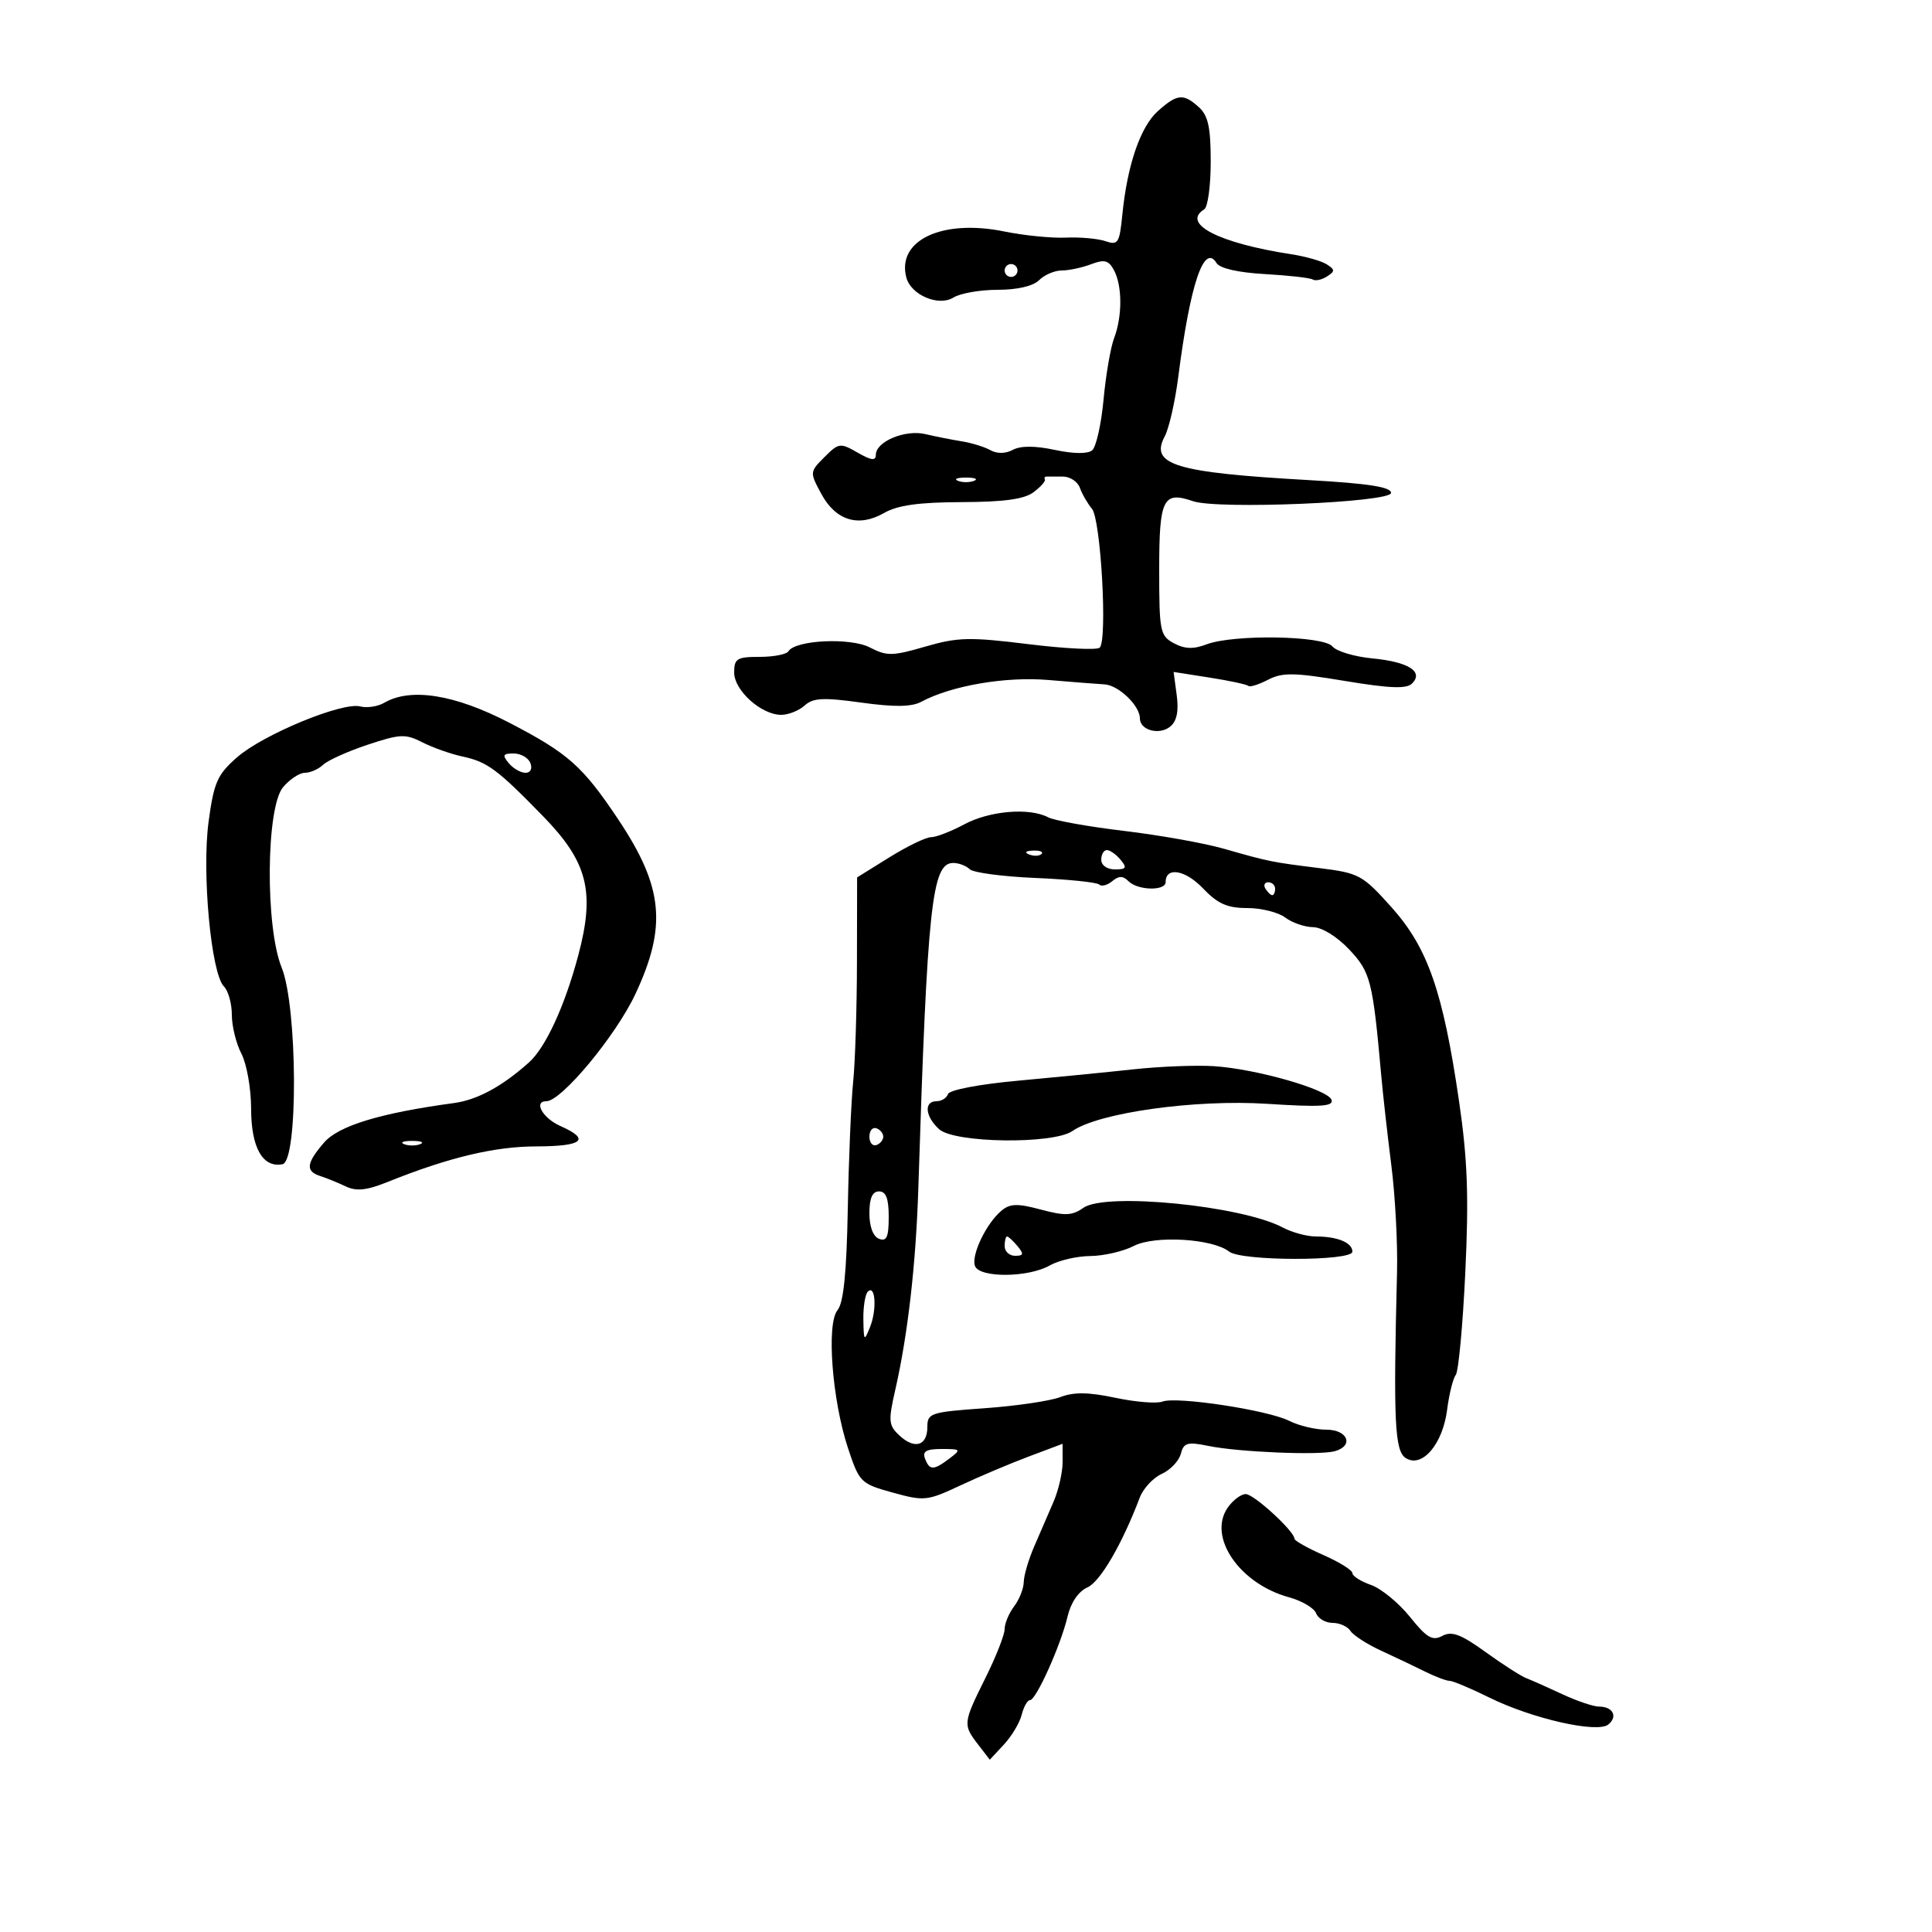 <svg xmlns="http://www.w3.org/2000/svg" width="300" height="300" viewBox="0 0 300 300" version="1.1">
	<path d="M 179.795 17.250 C 177.082 19.676, 175.044 25.616, 174.276 33.340 C 173.836 37.770, 173.613 38.118, 171.647 37.448 C 170.466 37.046, 167.700 36.798, 165.500 36.897 C 163.300 36.996, 159.004 36.568, 155.954 35.945 C 146.303 33.975, 139.220 37.300, 140.733 43.089 C 141.444 45.806, 145.749 47.638, 148.048 46.202 C 149.107 45.541, 152.197 45, 154.915 45 C 157.975 45, 160.428 44.429, 161.357 43.500 C 162.182 42.675, 163.760 42, 164.863 42 C 165.967 42, 168.016 41.564, 169.417 41.032 C 171.502 40.239, 172.148 40.408, 172.982 41.966 C 174.278 44.387, 174.286 49.116, 173.001 52.497 C 172.452 53.942, 171.712 58.244, 171.358 62.058 C 171.003 65.872, 170.208 69.412, 169.590 69.925 C 168.894 70.503, 166.690 70.478, 163.795 69.861 C 160.728 69.206, 158.491 69.202, 157.285 69.847 C 156.141 70.460, 154.824 70.481, 153.792 69.904 C 152.881 69.394, 150.868 68.773, 149.318 68.525 C 147.768 68.276, 145.230 67.772, 143.678 67.406 C 140.541 66.665, 136 68.567, 136 70.622 C 136 71.589, 135.298 71.504, 133.170 70.283 C 130.465 68.730, 130.239 68.761, 128.023 70.977 C 125.727 73.273, 125.722 73.328, 127.522 76.671 C 129.769 80.843, 133.316 81.929, 137.275 79.657 C 139.373 78.453, 142.669 77.991, 149.331 77.968 C 155.923 77.945, 159.062 77.512, 160.500 76.425 C 161.600 75.594, 162.387 74.708, 162.250 74.457 C 162.113 74.206, 162.225 74, 162.500 74 C 162.775 74, 163.914 74, 165.031 74 C 166.149 74, 167.342 74.787, 167.683 75.750 C 168.025 76.713, 168.868 78.175, 169.557 79 C 170.937 80.653, 171.986 99.347, 170.767 100.566 C 170.364 100.970, 165.385 100.726, 159.702 100.025 C 150.571 98.898, 148.711 98.942, 143.688 100.402 C 138.573 101.889, 137.713 101.903, 135.071 100.537 C 132.034 98.966, 123.506 99.373, 122.414 101.140 C 122.121 101.613, 120.109 102, 117.941 102 C 114.435 102, 114 102.268, 114 104.427 C 114 107.211, 118.212 111, 121.306 111 C 122.426 111, 124.063 110.348, 124.944 109.550 C 126.259 108.361, 127.837 108.280, 133.748 109.099 C 138.903 109.813, 141.546 109.778, 143.046 108.975 C 147.739 106.464, 156.114 105.025, 162.765 105.587 C 166.469 105.900, 170.400 106.206, 171.500 106.268 C 173.686 106.392, 177 109.572, 177 111.546 C 177 113.398, 180.042 114.210, 181.730 112.809 C 182.733 111.977, 183.051 110.419, 182.722 107.961 L 182.236 104.340 187.832 105.217 C 190.910 105.700, 193.614 106.281, 193.841 106.508 C 194.068 106.735, 195.441 106.306, 196.893 105.556 C 199.140 104.393, 200.911 104.420, 208.825 105.736 C 215.785 106.893, 218.405 106.995, 219.259 106.141 C 221.109 104.291, 218.709 102.774, 213.077 102.233 C 210.305 101.967, 207.523 101.131, 206.896 100.375 C 205.502 98.695, 191.531 98.467, 187.353 100.056 C 185.317 100.830, 183.967 100.785, 182.288 99.887 C 180.133 98.733, 180 98.068, 180 88.438 C 180 77.433, 180.599 76.225, 185.259 77.826 C 189.084 79.141, 216 78.014, 216 76.540 C 216 75.619, 212.505 75.074, 203.250 74.551 C 182.487 73.380, 178.500 72.172, 180.855 67.770 C 181.523 66.522, 182.472 62.350, 182.965 58.500 C 184.810 44.084, 186.960 37.699, 188.907 40.850 C 189.417 41.675, 192.275 42.326, 196.407 42.558 C 200.079 42.764, 203.423 43.143, 203.839 43.401 C 204.255 43.658, 205.249 43.448, 206.048 42.934 C 207.314 42.120, 207.311 41.878, 206.020 41.049 C 205.207 40.526, 202.732 39.821, 200.520 39.481 C 189.232 37.750, 183.388 34.732, 187 32.500 C 187.550 32.160, 188 28.828, 188 25.096 C 188 19.792, 187.601 17.949, 186.171 16.655 C 183.761 14.474, 182.799 14.563, 179.795 17.250 M 156 42 C 156 42.550, 156.450 43, 157 43 C 157.550 43, 158 42.550, 158 42 C 158 41.450, 157.550 41, 157 41 C 156.450 41, 156 41.450, 156 42 M 148.750 74.662 C 149.438 74.940, 150.563 74.940, 151.250 74.662 C 151.938 74.385, 151.375 74.158, 150 74.158 C 148.625 74.158, 148.063 74.385, 148.750 74.662 M 59.668 109.126 C 58.661 109.711, 56.982 109.967, 55.936 109.694 C 53.158 108.967, 40.836 114.059, 36.803 117.600 C 33.743 120.287, 33.217 121.475, 32.392 127.575 C 31.323 135.471, 32.780 151.180, 34.766 153.166 C 35.445 153.845, 36 155.834, 36 157.586 C 36 159.338, 36.672 162.060, 37.494 163.636 C 38.315 165.211, 38.990 169.055, 38.994 172.179 C 39 178.211, 40.800 181.384, 43.871 180.779 C 46.318 180.298, 46.209 156.334, 43.732 150.230 C 41.170 143.914, 41.310 125.407, 43.944 122.250 C 44.976 121.013, 46.504 120, 47.339 120 C 48.174 120, 49.452 119.438, 50.179 118.750 C 50.905 118.063, 54.016 116.664, 57.090 115.642 C 62.135 113.965, 62.965 113.929, 65.590 115.271 C 67.191 116.090, 70.008 117.084, 71.852 117.481 C 75.677 118.306, 77.222 119.452, 84.304 126.717 C 91.256 133.850, 92.424 138.435, 89.806 148.301 C 87.709 156.199, 84.725 162.674, 82.111 165 C 77.893 168.752, 74.114 170.791, 70.460 171.287 C 59.029 172.836, 52.561 174.809, 50.301 177.436 C 47.544 180.641, 47.413 181.875, 49.750 182.622 C 50.712 182.930, 52.483 183.651, 53.685 184.225 C 55.336 185.013, 56.927 184.845, 60.185 183.535 C 69.657 179.730, 76.778 178.025, 83.250 178.013 C 90.527 177.999, 91.767 176.950, 87 174.840 C 84.280 173.636, 82.794 171, 84.835 171 C 87.178 171, 95.627 160.831, 98.657 154.365 C 103.598 143.821, 103 137.721, 95.999 127.236 C 90.461 118.944, 88.223 116.961, 79.020 112.193 C 70.592 107.826, 63.765 106.744, 59.668 109.126 M 79 118.500 C 79.685 119.325, 80.851 120, 81.591 120 C 82.377 120, 82.698 119.376, 82.362 118.500 C 82.045 117.675, 80.879 117, 79.771 117 C 78.092 117, 77.963 117.251, 79 118.500 M 149.739 128 C 147.686 129.100, 145.361 130, 144.570 130 C 143.780 130, 140.873 131.405, 138.112 133.121 L 133.091 136.243 133.068 149.358 C 133.056 156.571, 132.790 164.954, 132.478 167.986 C 132.166 171.019, 131.792 179.876, 131.646 187.668 C 131.458 197.669, 130.988 202.309, 130.048 203.443 C 128.300 205.549, 129.214 217.472, 131.694 224.926 C 133.445 230.185, 133.657 230.395, 138.619 231.767 C 143.514 233.121, 143.971 233.073, 149.119 230.661 C 152.078 229.273, 156.863 227.250, 159.750 226.165 L 165 224.192 165 227.062 C 165 228.641, 164.363 231.410, 163.583 233.216 C 162.804 235.022, 161.454 238.143, 160.583 240.151 C 159.713 242.159, 158.986 244.634, 158.968 245.651 C 158.951 246.668, 158.276 248.374, 157.468 249.441 C 156.661 250.509, 156 252.095, 156 252.967 C 156 253.838, 154.664 257.239, 153.031 260.525 C 149.531 267.571, 149.505 267.799, 151.869 270.873 L 153.694 273.245 155.885 270.893 C 157.091 269.599, 158.334 267.518, 158.647 266.270 C 158.960 265.021, 159.541 264, 159.937 264 C 160.887 264, 164.729 255.441, 165.774 251 C 166.281 248.844, 167.459 247.116, 168.842 246.500 C 170.843 245.608, 174.213 239.831, 176.986 232.537 C 177.522 231.128, 179.056 229.476, 180.395 228.866 C 181.735 228.256, 183.066 226.856, 183.354 225.755 C 183.810 224.010, 184.365 223.854, 187.689 224.532 C 192.353 225.483, 204.854 226.003, 207.250 225.346 C 210.279 224.514, 209.302 222, 205.950 222 C 204.273 222, 201.686 221.385, 200.200 220.634 C 196.882 218.956, 182.689 216.798, 180.498 217.639 C 179.619 217.976, 176.335 217.711, 173.200 217.049 C 168.999 216.162, 166.747 216.134, 164.635 216.942 C 163.059 217.545, 157.771 218.322, 152.885 218.669 C 144.503 219.264, 144 219.428, 144 221.566 C 144 224.505, 142.038 225.113, 139.671 222.908 C 137.973 221.326, 137.912 220.670, 139.014 215.832 C 140.970 207.249, 142.224 196.291, 142.598 184.500 C 143.996 140.524, 144.696 134, 148.018 134 C 148.888 134, 150.037 134.437, 150.570 134.970 C 151.104 135.504, 155.706 136.116, 160.797 136.330 C 165.888 136.545, 170.338 137.004, 170.685 137.351 C 171.032 137.699, 171.939 137.466, 172.700 136.834 C 173.744 135.968, 174.370 135.970, 175.242 136.842 C 176.678 138.278, 181 138.372, 181 136.969 C 181 134.554, 184.036 135.056, 186.777 137.924 C 189.089 140.344, 190.560 141, 193.667 141 C 195.840 141, 198.491 141.661, 199.559 142.468 C 200.626 143.276, 202.572 143.951, 203.882 143.968 C 205.271 143.987, 207.612 145.430, 209.498 147.429 C 212.825 150.957, 213.159 152.269, 214.479 167 C 214.750 170.025, 215.458 176.325, 216.052 181 C 216.646 185.675, 217.041 193.100, 216.931 197.500 C 216.346 220.734, 216.562 225.321, 218.293 226.413 C 220.824 228.010, 224.028 224.257, 224.711 218.897 C 225.018 216.479, 225.621 214.050, 226.049 213.500 C 226.478 212.950, 227.146 205.750, 227.535 197.500 C 228.089 185.742, 227.878 180.014, 226.561 171 C 224.069 153.951, 221.709 147.172, 216.075 140.882 C 211.578 135.861, 211.041 135.569, 204.925 134.805 C 197.355 133.860, 197.120 133.812, 190 131.779 C 186.975 130.916, 180 129.673, 174.500 129.018 C 169 128.362, 163.719 127.415, 162.764 126.913 C 159.843 125.377, 153.671 125.893, 149.739 128 M 159.813 132.683 C 160.534 132.972, 161.397 132.936, 161.729 132.604 C 162.061 132.272, 161.471 132.036, 160.417 132.079 C 159.252 132.127, 159.015 132.364, 159.813 132.683 M 171 133.500 C 171 134.362, 171.902 135, 173.122 135 C 174.896 135, 175.040 134.753, 174 133.500 C 173.315 132.675, 172.360 132, 171.878 132 C 171.395 132, 171 132.675, 171 133.500 M 196.500 138 C 196.840 138.550, 197.316 139, 197.559 139 C 197.802 139, 198 138.550, 198 138 C 198 137.450, 197.523 137, 196.941 137 C 196.359 137, 196.160 137.450, 196.500 138 M 176 166.045 C 171.875 166.494, 163.792 167.290, 158.038 167.815 C 152.044 168.362, 147.418 169.246, 147.205 169.885 C 147.001 170.498, 146.196 171, 145.417 171 C 143.428 171, 143.653 173.376, 145.829 175.345 C 148.215 177.505, 163.534 177.712, 166.527 175.624 C 170.612 172.776, 185.606 170.680, 196.747 171.400 C 205.033 171.936, 207.103 171.810, 206.764 170.792 C 206.224 169.173, 195.103 165.984, 188.500 165.555 C 185.750 165.376, 180.125 165.597, 176 166.045 M 135 176.500 C 135 177.417, 135.484 178.005, 136.075 177.808 C 136.666 177.611, 137.150 177.022, 137.150 176.500 C 137.150 175.978, 136.666 175.389, 136.075 175.192 C 135.484 174.995, 135 175.583, 135 176.500 M 62.750 177.662 C 63.438 177.940, 64.563 177.940, 65.250 177.662 C 65.938 177.385, 65.375 177.158, 64 177.158 C 62.625 177.158, 62.063 177.385, 62.750 177.662 M 135 188.393 C 135 190.487, 135.574 192.006, 136.500 192.362 C 137.678 192.814, 138 192.085, 138 188.969 C 138 186.108, 137.581 185, 136.500 185 C 135.461 185, 135 186.044, 135 188.393 M 168.245 187.541 C 166.477 188.780, 165.381 188.827, 161.640 187.826 C 157.986 186.849, 156.850 186.879, 155.511 187.990 C 153.150 189.950, 150.763 194.939, 151.396 196.590 C 152.112 198.455, 159.684 198.396, 163 196.500 C 164.375 195.714, 167.210 195.055, 169.300 195.035 C 171.389 195.016, 174.433 194.310, 176.063 193.467 C 179.300 191.794, 188.322 192.330, 190.861 194.348 C 192.750 195.848, 210 195.857, 210 194.357 C 210 192.960, 207.687 192, 204.323 192 C 202.940 192, 200.614 191.367, 199.154 190.593 C 192.772 187.211, 171.689 185.129, 168.245 187.541 M 156 193.500 C 156 194.325, 156.730 195, 157.622 195 C 158.951 195, 159.020 194.729, 158 193.500 C 157.315 192.675, 156.585 192, 156.378 192 C 156.170 192, 156 192.675, 156 193.500 M 134.750 200.572 C 134.338 200.991, 134.029 202.946, 134.063 204.917 C 134.123 208.278, 134.187 208.348, 135.106 206.047 C 136.190 203.334, 135.932 199.372, 134.750 200.572 M 143.638 226.500 C 144.347 228.347, 144.964 228.342, 147.441 226.468 C 149.280 225.077, 149.216 225, 146.223 225 C 143.825 225, 143.202 225.362, 143.638 226.500 M 190.652 234.087 C 187.475 238.622, 192.443 245.913, 200.147 248.023 C 202.153 248.572, 204.052 249.692, 204.366 250.511 C 204.680 251.330, 205.829 252, 206.919 252 C 208.009 252, 209.260 252.563, 209.700 253.250 C 210.140 253.938, 212.300 255.327, 214.500 256.337 C 216.700 257.347, 219.774 258.810, 221.331 259.587 C 222.888 260.364, 224.578 261, 225.086 261 C 225.594 261, 228.370 262.167, 231.255 263.593 C 237.907 266.881, 248.027 269.174, 249.739 267.781 C 251.253 266.549, 250.452 265, 248.301 265 C 247.431 265, 244.870 264.136, 242.610 263.081 C 240.349 262.025, 237.825 260.903, 237 260.586 C 236.175 260.270, 233.322 258.439, 230.660 256.518 C 226.833 253.757, 225.431 253.234, 223.963 254.020 C 222.429 254.841, 221.552 254.325, 218.929 251.062 C 217.183 248.888, 214.459 246.658, 212.877 246.107 C 211.295 245.555, 210 244.731, 210 244.276 C 210 243.821, 207.979 242.560, 205.509 241.474 C 203.040 240.388, 201.015 239.248, 201.009 238.940 C 200.990 237.765, 194.700 232, 193.438 232 C 192.709 232, 191.456 232.939, 190.652 234.087" stroke="none" fill="black" fill-rule="evenodd"/>
</svg>